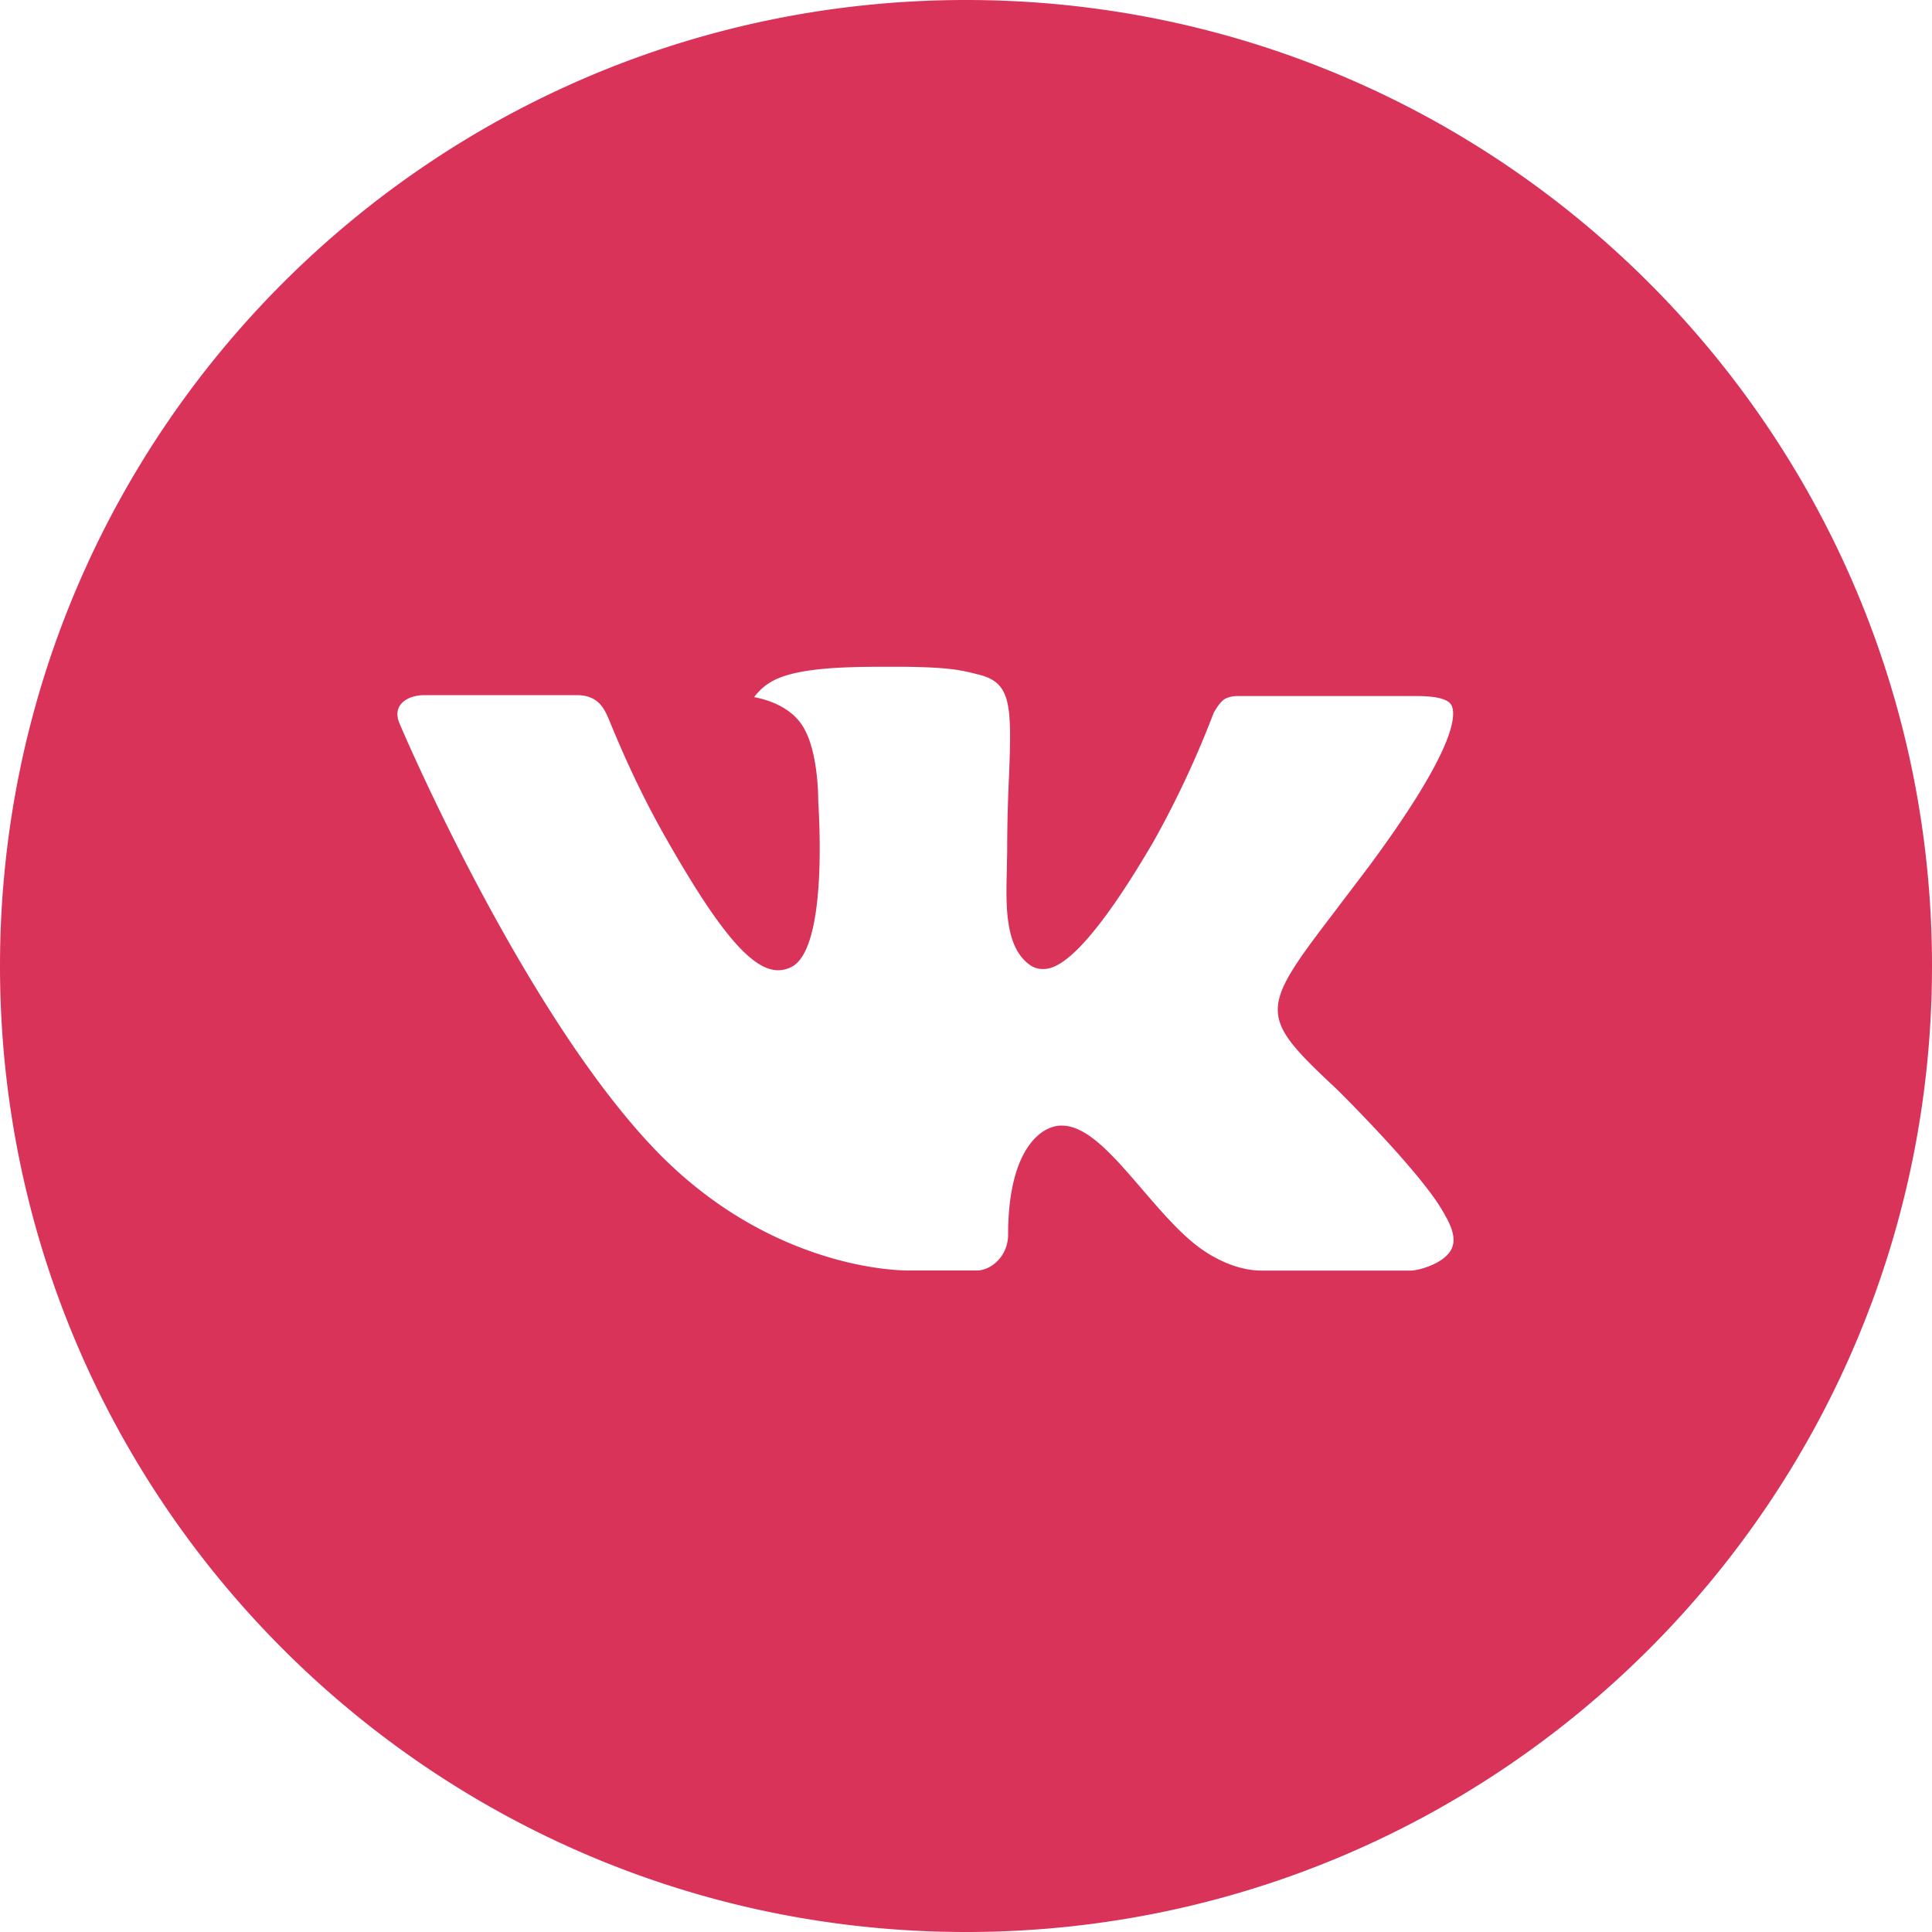 <svg width="25" height="25" fill="none" xmlns="http://www.w3.org/2000/svg"><path d="M12.5 0C5.596 0 0 5.596 0 12.5S5.596 25 12.5 25 25 19.404 25 12.5 19.404 0 12.5 0zm4.807 14.103s1.106 1.091 1.378 1.598c.008.01.012.02.014.026.11.186.137.33.082.438-.09.18-.403.269-.51.276h-1.953c-.136 0-.42-.035-.763-.272-.265-.185-.525-.488-.779-.784-.379-.44-.707-.82-1.038-.82a.396.396 0 00-.123.02c-.25.08-.57.437-.57 1.388 0 .296-.235.467-.4.467h-.895c-.305 0-1.892-.107-3.298-1.59C6.73 13.034 5.18 9.39 5.168 9.357c-.098-.236.104-.362.324-.362h1.973c.263 0 .349.16.409.302.07.165.328.823.751 1.562.686 1.206 1.107 1.696 1.444 1.696a.39.39 0 00.181-.047c.44-.245.358-1.814.338-2.14 0-.06 0-.701-.226-1.009-.162-.222-.436-.307-.603-.338a.716.716 0 01.26-.22c.301-.151.846-.173 1.386-.173h.3c.587.007.738.045.95.099.43.102.439.38.401 1.329-.012.27-.023.574-.023.934 0 .078-.004.161-.004.25-.013.483-.029 1.03.312 1.256a.282.282 0 00.149.043c.118 0 .475 0 1.441-1.657a12.64 12.64 0 00.775-1.66c.02-.033.077-.137.144-.178a.346.346 0 01.162-.037h2.319c.252 0 .425.037.458.135.057.155-.01.628-1.069 2.061l-.473.624c-.96 1.258-.96 1.321.06 2.276z" fill="#D9335A"/></svg>